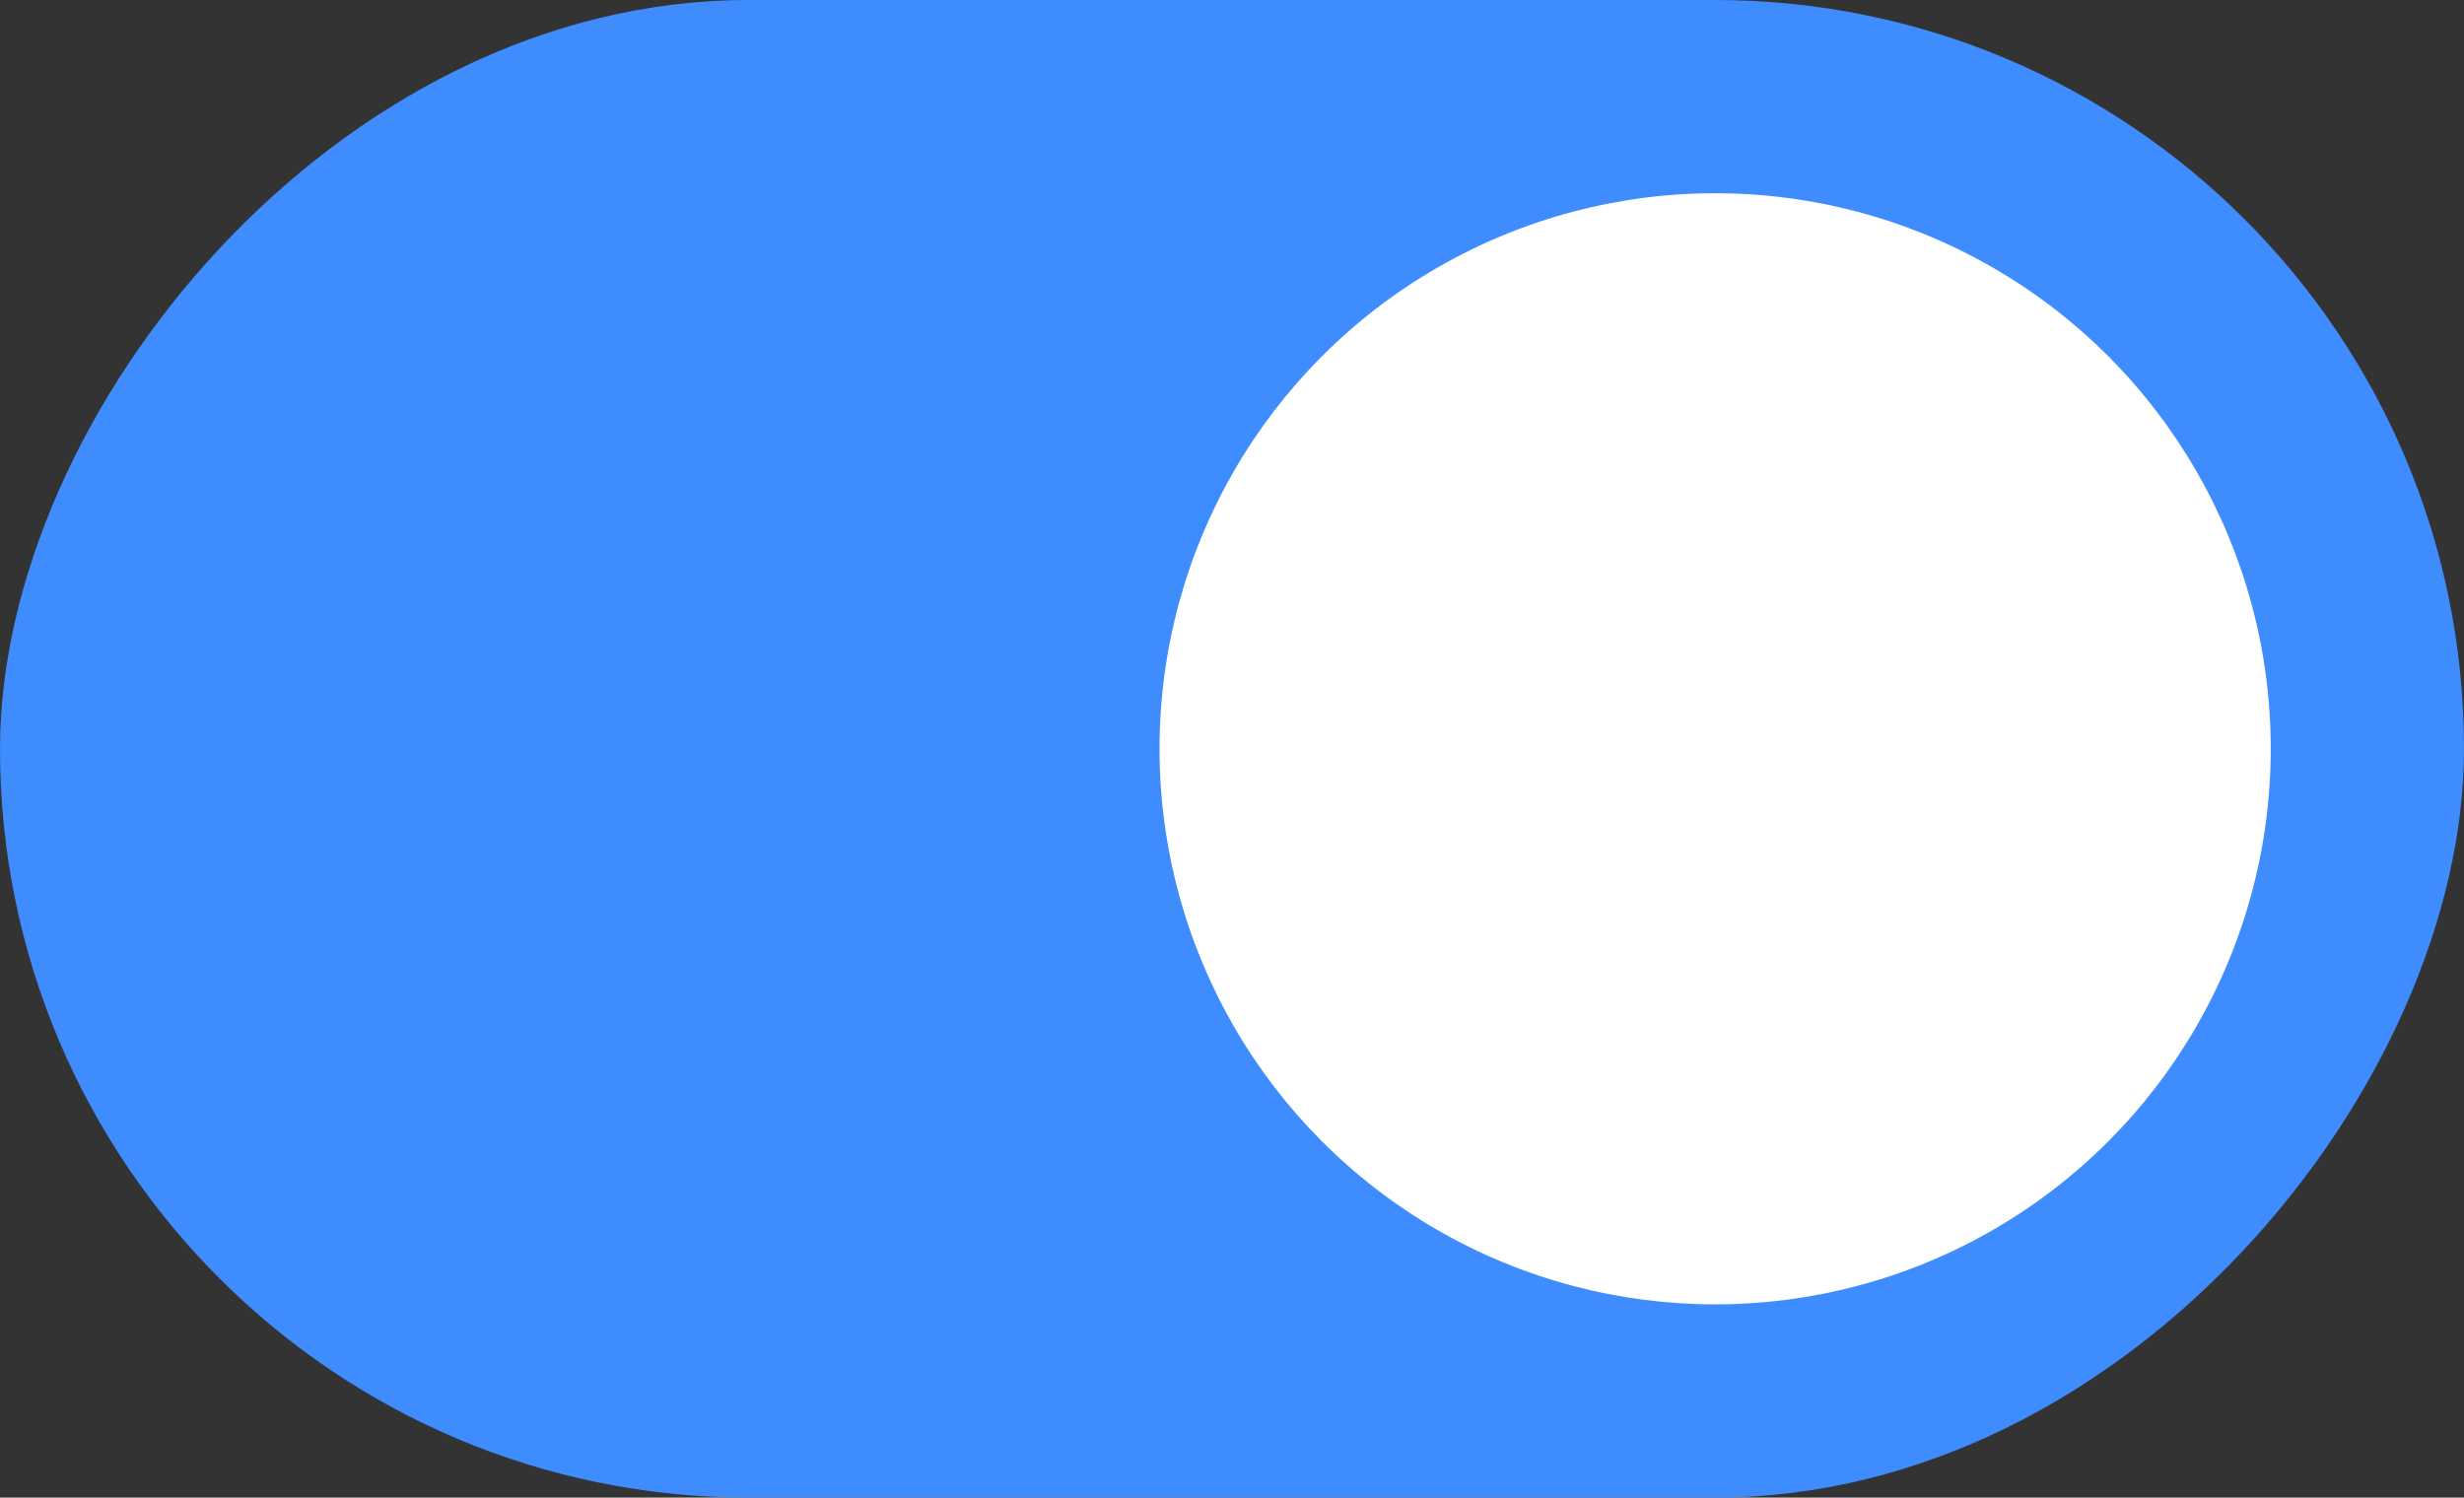 <svg width="51" height="31" viewBox="0 0 51 31" fill="none" xmlns="http://www.w3.org/2000/svg">
<rect x="0" y="0" width="51" height="31" fill="#333333" stroke="none"/>
<rect width="51" height="31" rx="15.5" transform="matrix(-1 0 0 1 51 0)" fill="#3F8CFF"/>
<circle r="11.5" transform="matrix(-1 0 0 1 35.5 15.5)" fill="white"/>
</svg>
